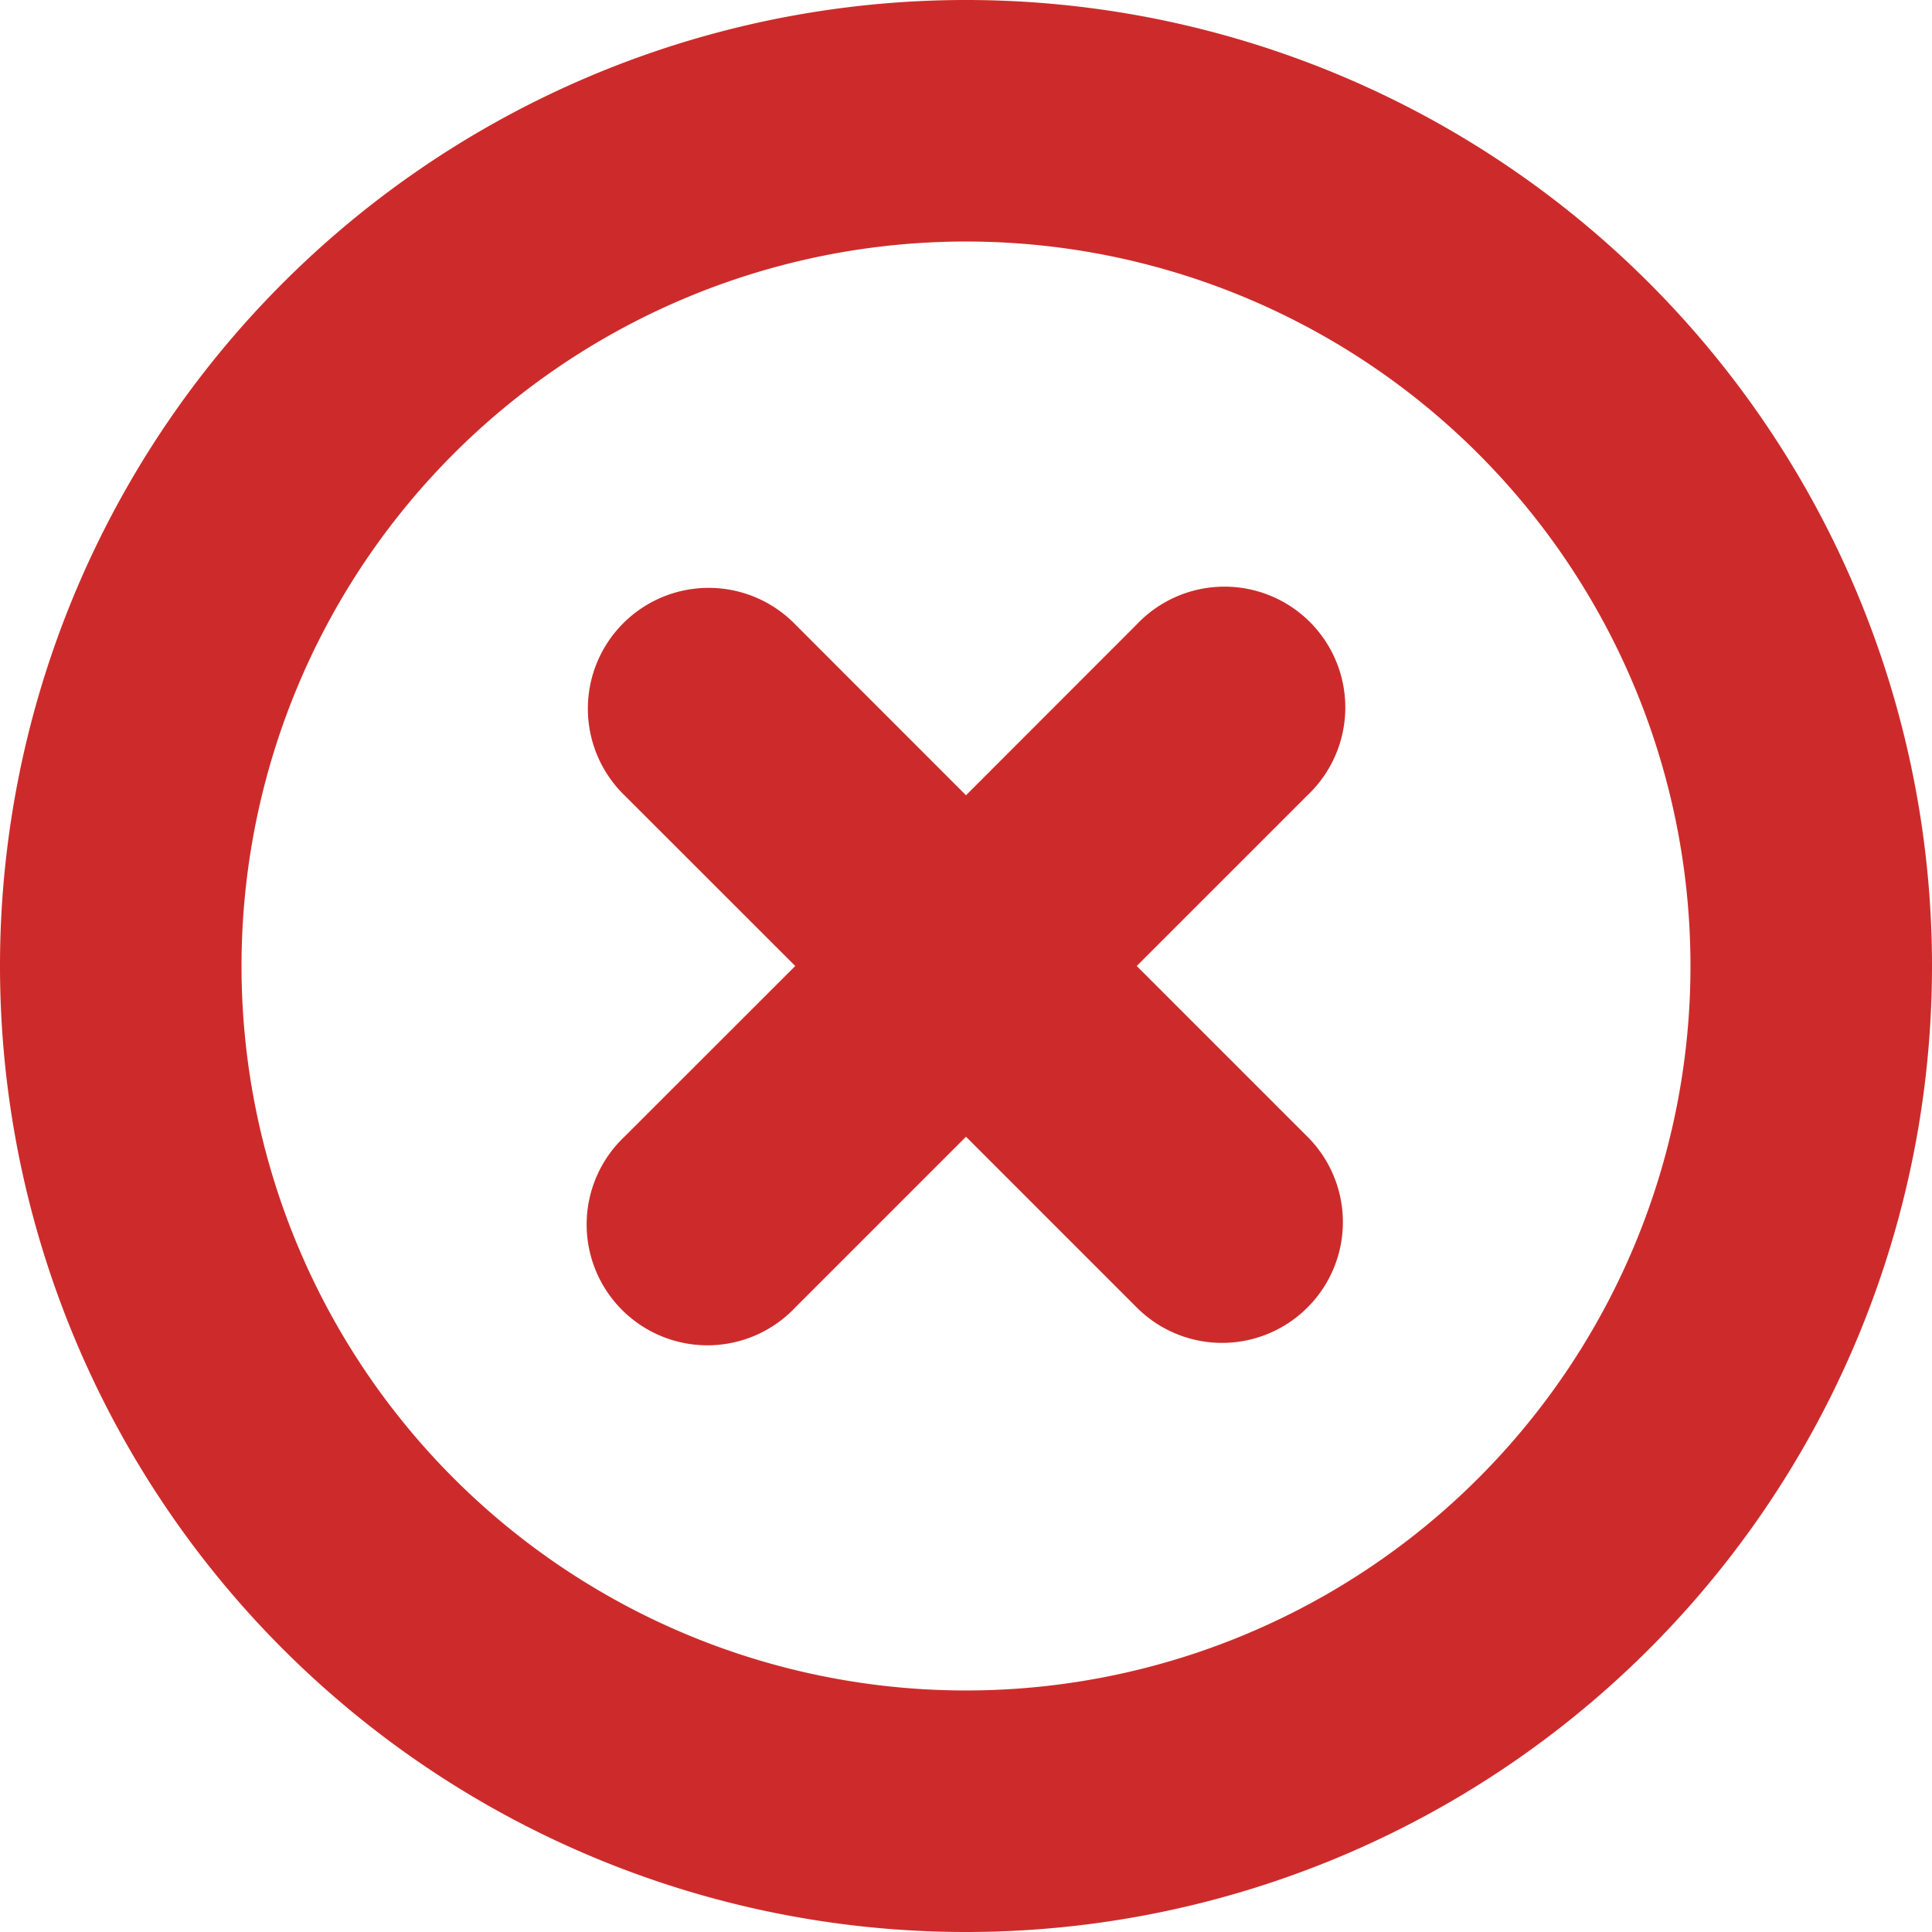 <svg xmlns="http://www.w3.org/2000/svg" width="19.078" height="19.078" viewBox="0 0 19.078 19.078">
  <path id="Path_1346" data-name="Path 1346" d="M9.539,19.078a9.539,9.539,0,1,1,9.539-9.539A9.539,9.539,0,0,1,9.539,19.078Zm0-16.693a7.154,7.154,0,1,0,7.154,7.154A7.155,7.155,0,0,0,9.539,2.385Zm3.372,10.526a1.191,1.191,0,0,1-1.686,0L9.539,11.225,7.853,12.911a1.193,1.193,0,1,1-1.687-1.686L7.853,9.539,6.166,7.853A1.193,1.193,0,1,1,7.853,6.166L9.539,7.853l1.686-1.687a1.193,1.193,0,1,1,1.686,1.687L11.225,9.539l1.686,1.686a1.191,1.191,0,0,1,0,1.686Z" fill="#cd2b2b"/>
</svg>

